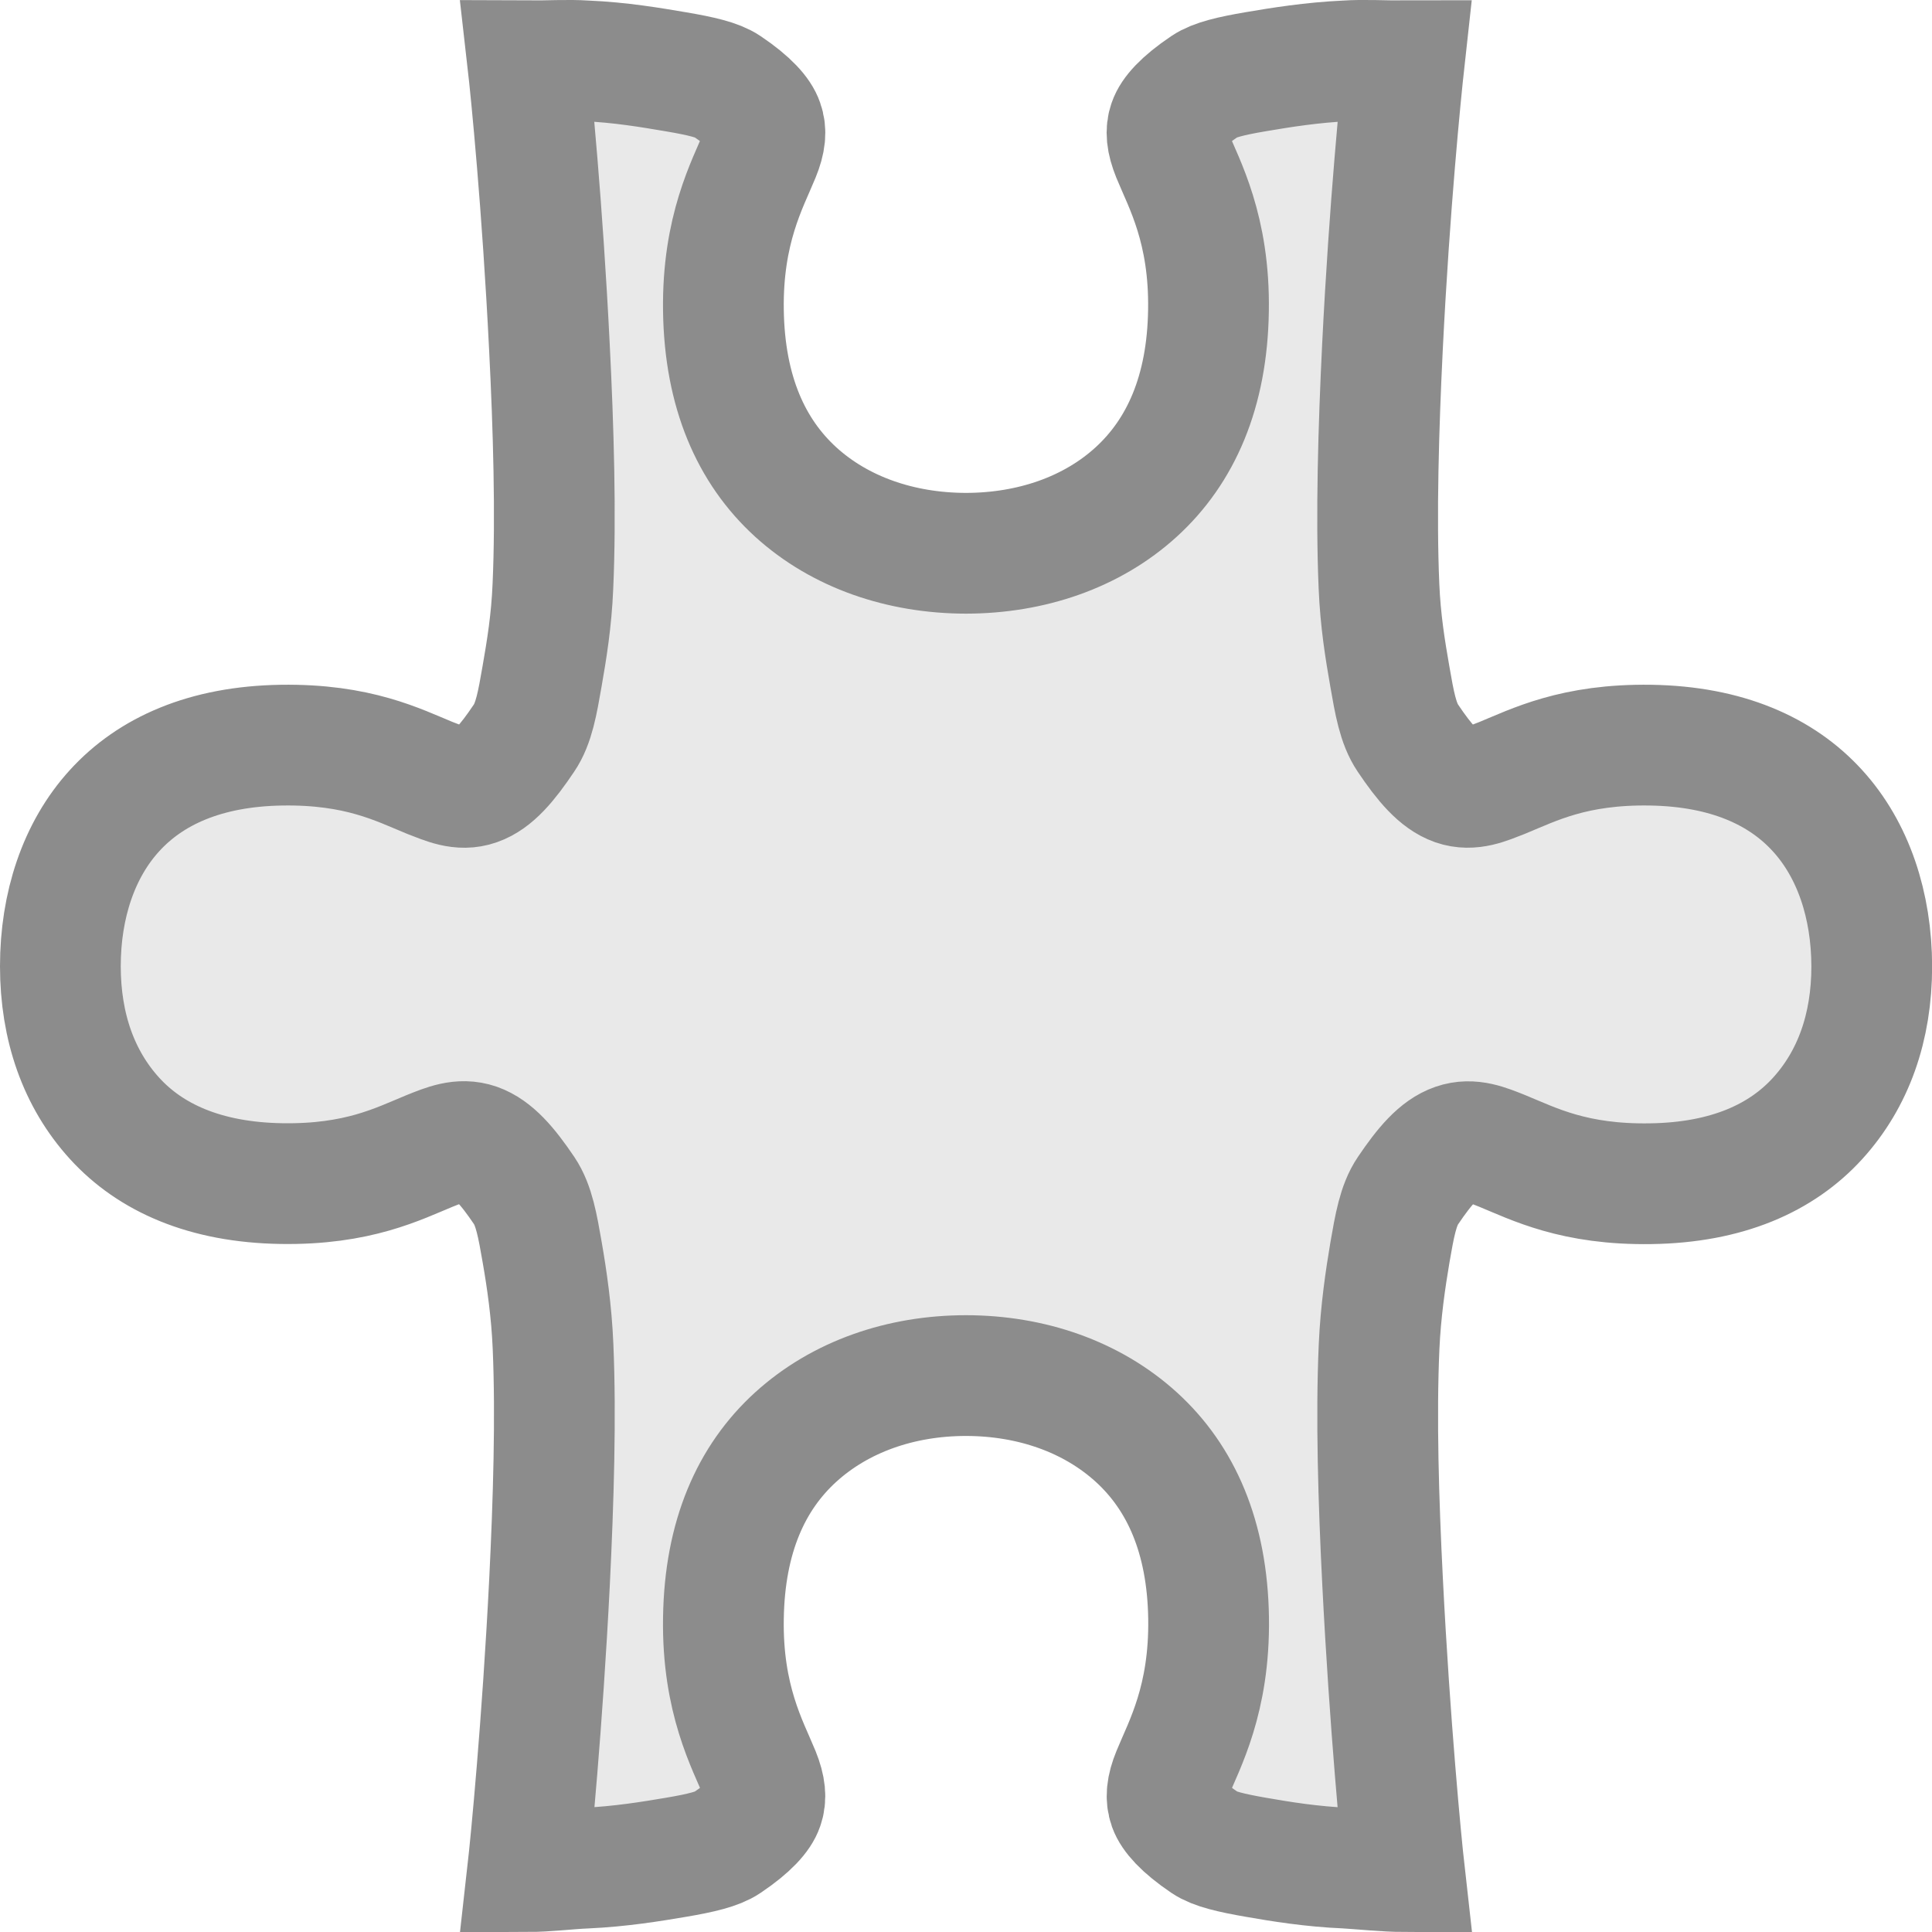 <?xml version="1.0" encoding="UTF-8" standalone="no"?>
<svg
   xmlns:dc="http://purl.org/dc/elements/1.1/"
   xmlns:cc="http://creativecommons.org/ns#"
   xmlns:rdf="http://www.w3.org/1999/02/22-rdf-syntax-ns#"
   xmlns:svg="http://www.w3.org/2000/svg"
   xmlns="http://www.w3.org/2000/svg"
   xmlns:sodipodi="http://sodipodi.sourceforge.net/DTD/sodipodi-0.dtd"
   xmlns:inkscape="http://www.inkscape.org/namespaces/inkscape"
   viewBox="0 0 16 16"
   id="svg2"
   version="1.1"
   inkscape:version="0.91 r13725"
   sodipodi:docname="sc_symbolshapes.puzzle.svg">
<defs
   id="defs8" />
<sodipodi:namedview
   pagecolor="#ffffff"
   bordercolor="#666666"
   borderopacity="1"
   objecttolerance="10"
   gridtolerance="10"
   guidetolerance="10"
   inkscape:pageopacity="0"
   inkscape:pageshadow="2"
   inkscape:window-width="2560"
   inkscape:window-height="1375"
   id="namedview6"
   showgrid="false"
   inkscape:zoom="20.85965"
   inkscape:cx="-16.592883"
   inkscape:cy="17.292321"
   inkscape:window-x="0"
   inkscape:window-y="36"
   inkscape:window-maximized="1"
   inkscape:current-layer="svg2" />

     /&gt;
 <path
   style="fill:#e9e9e9;fill-opacity:1;stroke:#8c8c8c;stroke-opacity:1"
   d="M 4.369,0.504 C 4.399,0.767 4.492,1.704 4.55,2.873 4.584,3.544 4.605,4.27 4.579,4.853 4.567,5.144 4.527,5.384 4.489,5.602 4.451,5.82 4.422,5.991 4.34,6.112 4.201,6.319 4.085,6.456 3.95,6.503 3.814,6.551 3.69,6.492 3.559,6.442 3.298,6.335 2.965,6.161 2.331,6.171 1.698,6.181 1.246,6.387 0.949,6.713 0.651,7.039 0.5,7.499 0.5,8.002 c 2.25e-4,0.503 0.152,0.934 0.449,1.26 0.297,0.326 0.749,0.53 1.382,0.54 0.634,0.01 0.967,-0.164 1.228,-0.271 0.131,-0.052 0.255,-0.106 0.391,-0.059 0.135,0.048 0.252,0.182 0.391,0.388 0.082,0.122 0.111,0.292 0.149,0.51 0.038,0.218 0.078,0.49 0.09,0.781 0.025,0.582 0.004,1.276 -0.029,1.948 C 4.491,14.288 4.396,15.26 4.369,15.5 c 0.163,-5.63e-4 0.333,-0.023 0.481,-0.029 0.286,-0.013 0.544,-0.055 0.75,-0.09 0.206,-0.035 0.343,-0.068 0.42,-0.12 0.192,-0.129 0.276,-0.229 0.3,-0.3 0.025,-0.07 0.019,-0.152 -0.029,-0.271 -0.097,-0.238 -0.311,-0.615 -0.3,-1.289 0.01,-0.675 0.23,-1.164 0.598,-1.499 0.368,-0.335 0.87,-0.51 1.411,-0.51 0.541,2.87e-4 1.043,0.175 1.411,0.51 0.368,0.335 0.588,0.825 0.598,1.499 0.01,0.674 -0.203,1.051 -0.3,1.289 -0.049,0.119 -0.054,0.2 -0.029,0.271 0.025,0.07 0.109,0.171 0.3,0.3 0.077,0.052 0.214,0.084 0.42,0.12 0.206,0.036 0.463,0.078 0.75,0.09 0.148,0.009 0.318,0.028 0.481,0.029 -0.027,-0.24 -0.121,-1.212 -0.181,-2.4 -0.034,-0.672 -0.055,-1.366 -0.029,-1.948 0.013,-0.291 0.053,-0.563 0.09,-0.781 0.038,-0.218 0.067,-0.389 0.149,-0.51 0.139,-0.206 0.255,-0.341 0.391,-0.388 0.135,-0.047 0.26,0.007 0.391,0.059 0.261,0.107 0.594,0.281 1.228,0.271 0.633,-0.009 1.084,-0.213 1.382,-0.54 0.297,-0.326 0.449,-0.756 0.449,-1.26 C 15.5,7.499 15.349,7.039 15.051,6.713 14.754,6.387 14.302,6.181 13.669,6.171 c -0.634,-0.01 -0.967,0.164 -1.228,0.271 -0.131,0.051 -0.255,0.108 -0.391,0.061 -0.135,-0.048 -0.252,-0.184 -0.391,-0.391 -0.082,-0.122 -0.111,-0.292 -0.149,-0.51 -0.038,-0.218 -0.078,-0.458 -0.09,-0.75 -0.025,-0.582 -0.004,-1.308 0.029,-1.98 0.058,-1.169 0.152,-2.105 0.181,-2.368 -0.163,5.6265e-4 -0.333,-0.01 -0.481,0 -0.286,0.013 -0.544,0.055 -0.75,0.09 -0.206,0.035 -0.343,0.068 -0.42,0.12 -0.192,0.129 -0.276,0.229 -0.3,0.3 -0.025,0.07 -0.019,0.15 0.029,0.269 0.097,0.238 0.311,0.615 0.3,1.289 -0.01,0.674 -0.23,1.166 -0.598,1.502 C 9.043,4.409 8.541,4.581 8,4.582 7.459,4.581 6.957,4.409 6.589,4.074 6.221,3.738 6.001,3.247 5.991,2.572 5.981,1.898 6.194,1.521 6.291,1.283 6.34,1.164 6.345,1.085 6.32,1.015 6.296,0.944 6.212,0.843 6.02,0.714 5.943,0.662 5.806,0.63 5.6,0.595 5.394,0.56 5.137,0.516 4.85,0.504 c -0.148,-0.01 -0.318,9.3766e-4 -0.481,0 z"
   id="path4"
   inkscape:connector-curvature="0" />
</svg>

